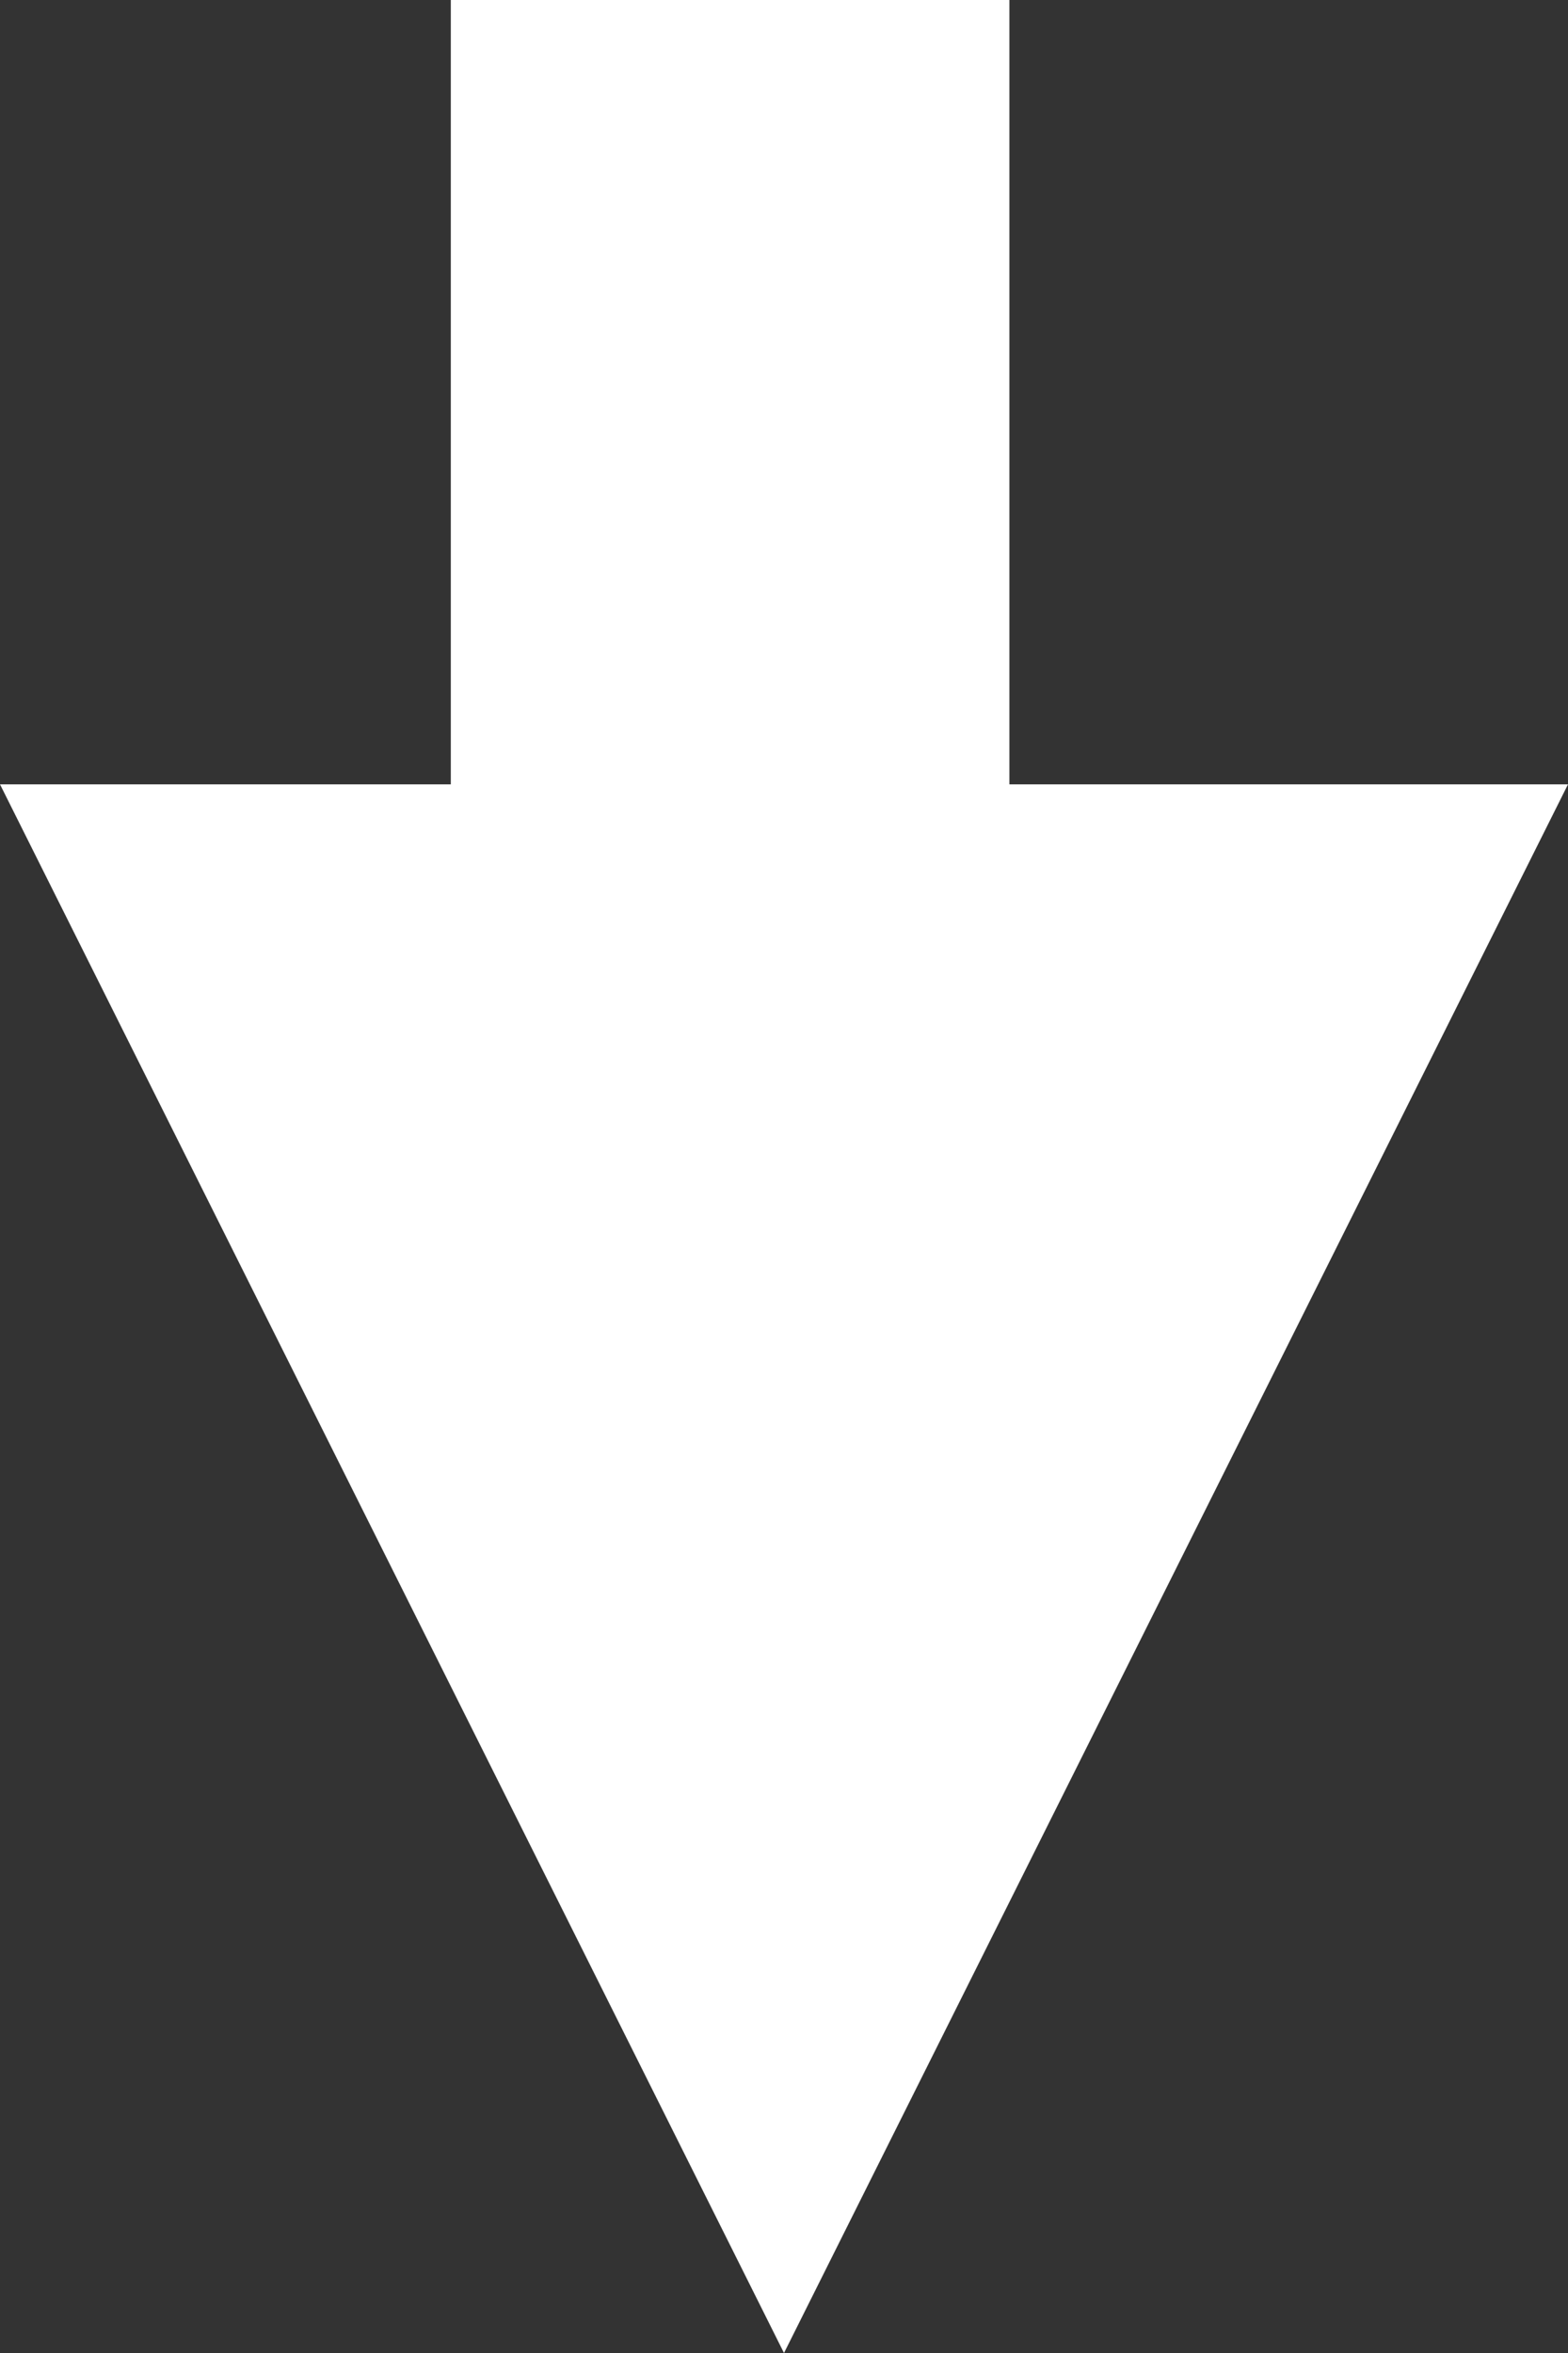 <?xml version="1.0" encoding="utf-8"?>
<!-- Generator: Adobe Illustrator 17.1.0, SVG Export Plug-In . SVG Version: 6.00 Build 0)  -->
<!DOCTYPE svg PUBLIC "-//W3C//DTD SVG 1.1//EN" "http://www.w3.org/Graphics/SVG/1.1/DTD/svg11.dtd">
<svg version="1.1" id="Calque_1" xmlns:sketch="http://www.bohemiancoding.com/sketch/ns"
	 xmlns="http://www.w3.org/2000/svg" xmlns:xlink="http://www.w3.org/1999/xlink" x="0px" y="0px" viewBox="0 0 16 24"
	 enable-background="new 0 0 16 24" xml:space="preserve">
<rect x="0" y="0" width="16" height="24" fill="#333333" stroke="none"/>
<title>Slice 1</title>
<description>Created with Sketch (http://www.bohemiancoding.com/sketch)</description>
<g id="Page-1" sketch:type="MSPage">
	<path id="Rectangle-30" sketch:type="MSShapeGroup" fill="#FFFFFF" d="M10.3,8V0L4.6,0v8H0l8,16l8-16H10.3z"/>
</g>
</svg>
